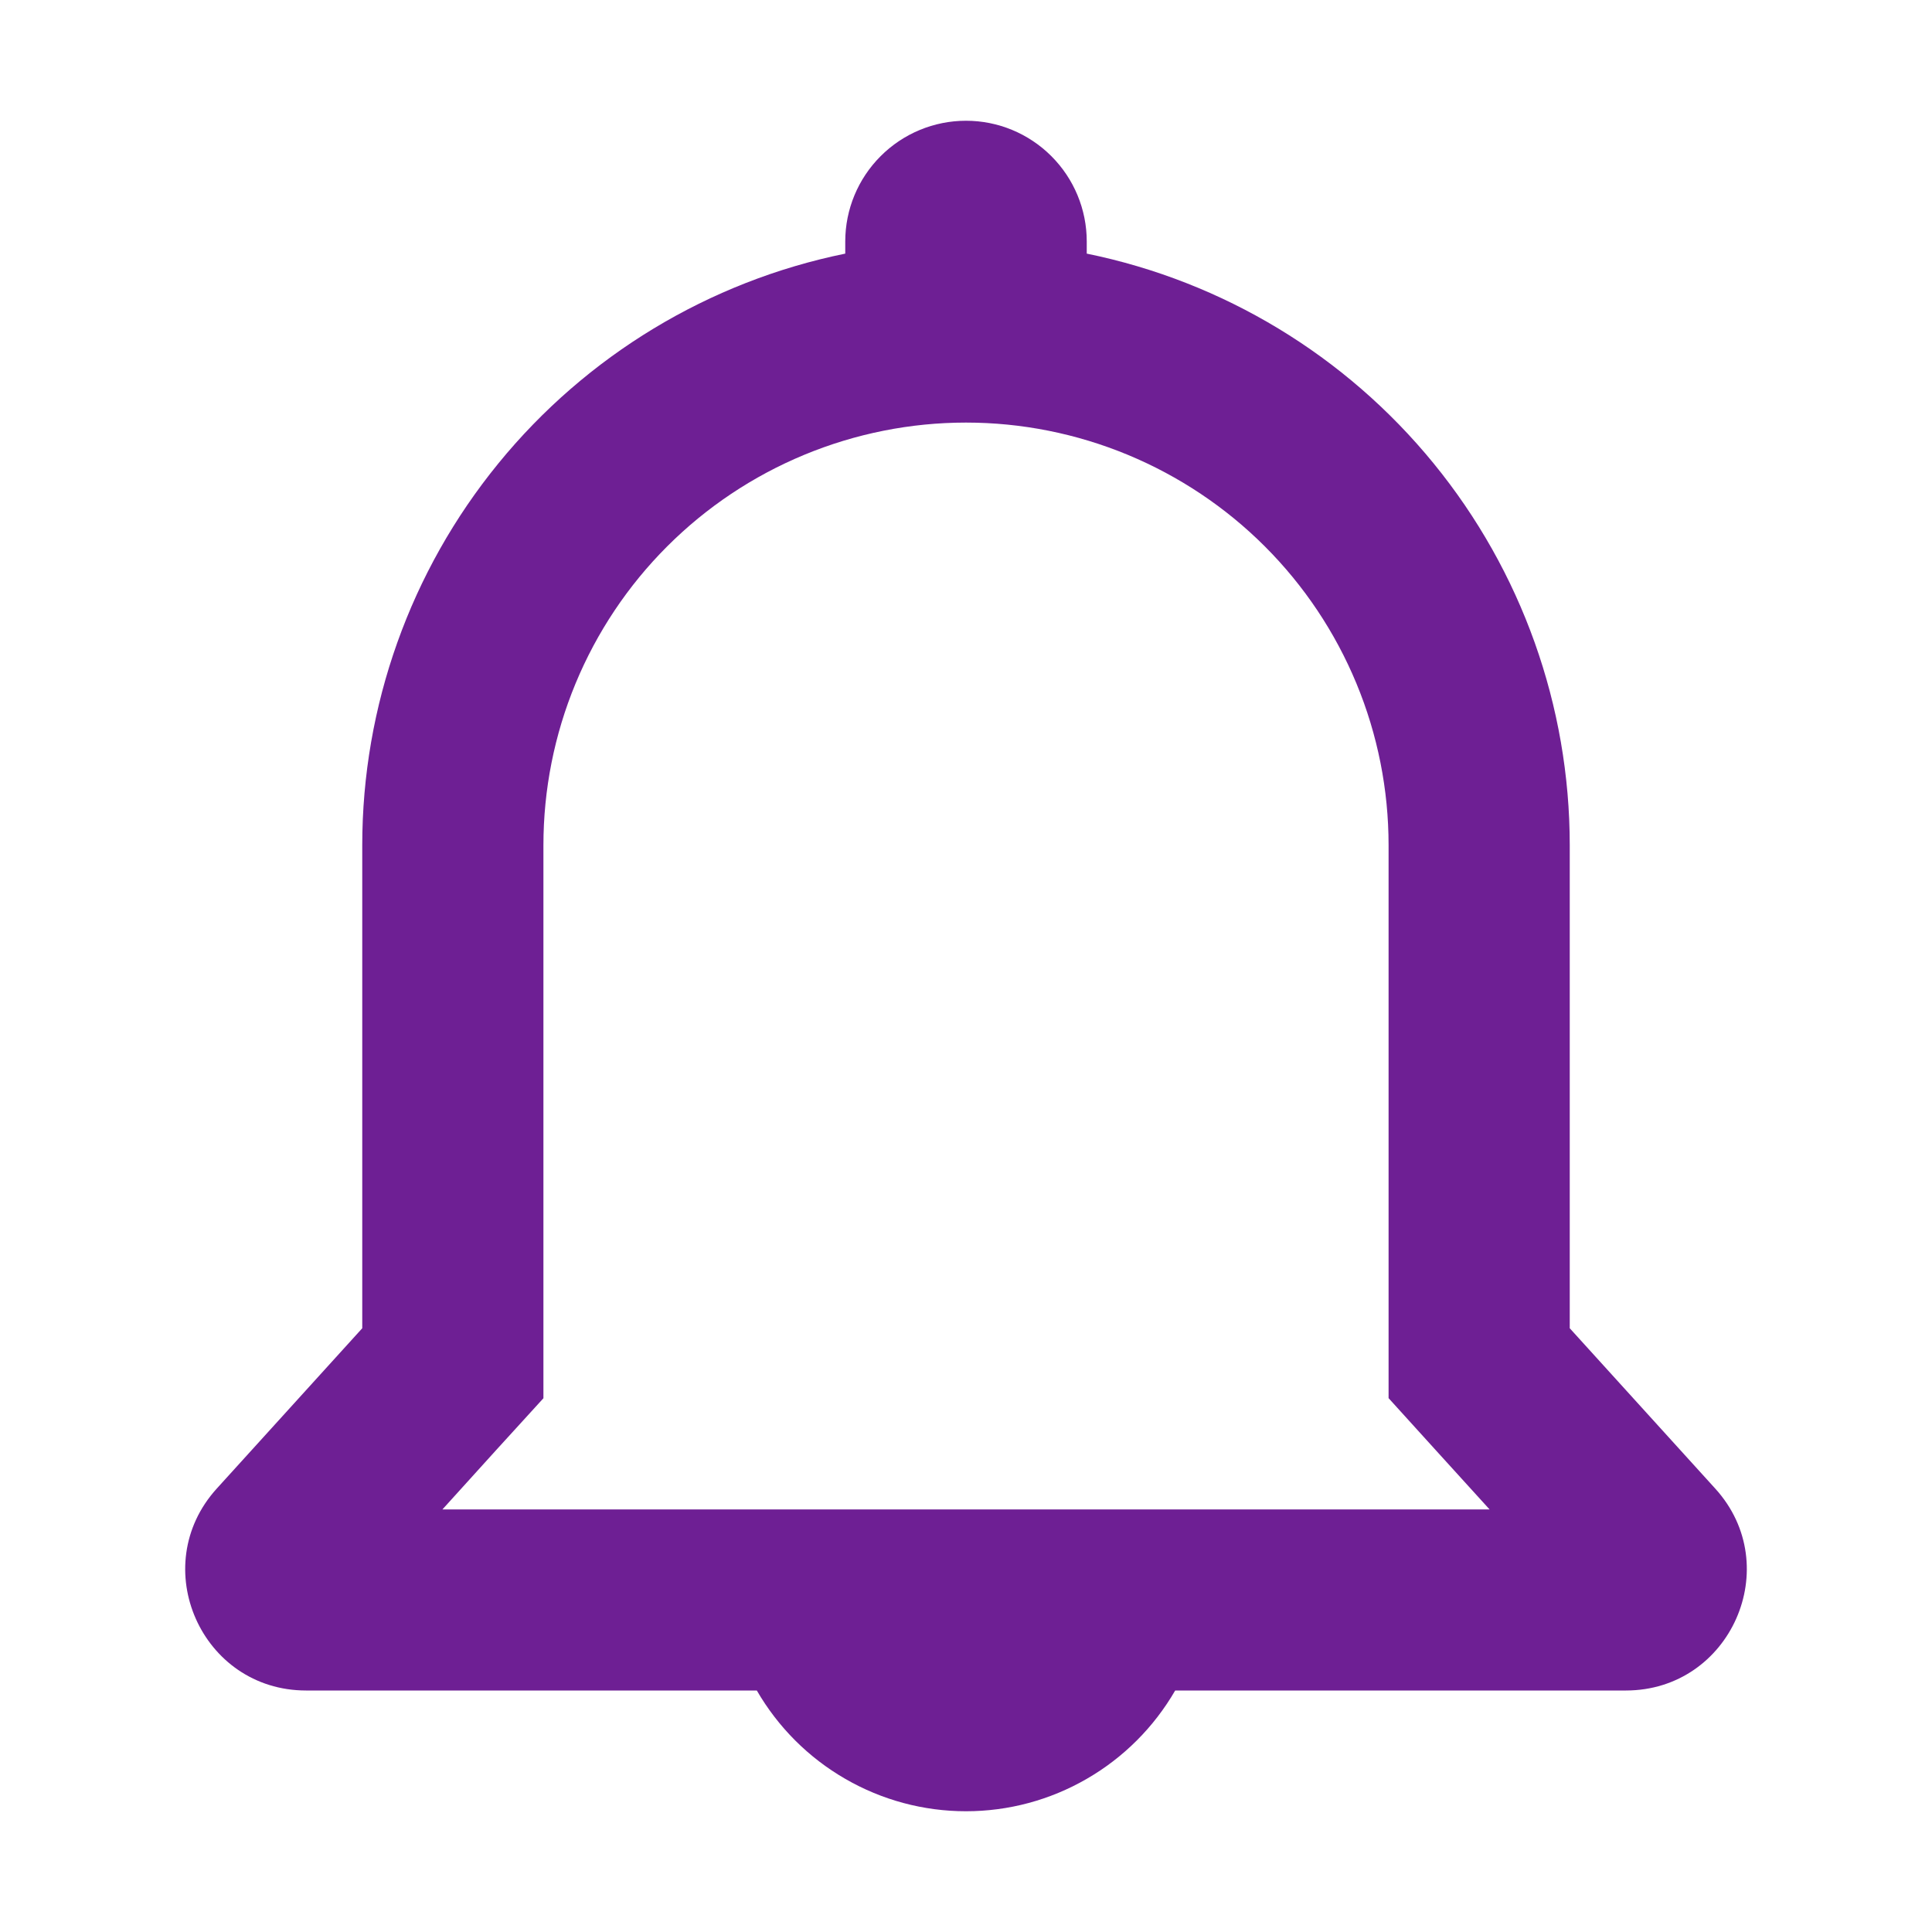 <svg width="22" height="22" viewBox="0 0 22 22" fill="none" xmlns="http://www.w3.org/2000/svg">
<path fill-rule="evenodd" clip-rule="evenodd" d="M11 1.375C10.635 1.375 10.286 1.52 10.028 1.778C9.77 2.036 9.625 2.385 9.625 2.75V2.888C8.072 3.205 6.677 4.049 5.675 5.277C4.673 6.504 4.125 8.04 4.125 9.625V15.125L2.468 16.951C1.667 17.835 2.293 19.25 3.486 19.25H8.618C8.86 19.668 9.207 20.015 9.625 20.256C10.043 20.498 10.517 20.625 11 20.625C11.483 20.625 11.957 20.498 12.375 20.256C12.793 20.015 13.14 19.668 13.382 19.25H18.514C19.706 19.25 20.334 17.834 19.532 16.951L17.875 15.125V9.625C17.875 8.04 17.327 6.504 16.325 5.277C15.323 4.049 13.928 3.205 12.375 2.888V2.75C12.375 2.385 12.23 2.036 11.972 1.778C11.714 1.52 11.365 1.375 11 1.375ZM6.188 15.922L5.651 16.511L5.038 17.188H16.962L16.347 16.511L15.812 15.921V9.625C15.812 8.993 15.688 8.367 15.446 7.783C15.204 7.199 14.85 6.669 14.403 6.222C13.956 5.775 13.425 5.421 12.842 5.179C12.258 4.937 11.632 4.812 11 4.812C10.368 4.812 9.742 4.937 9.158 5.179C8.574 5.421 8.044 5.775 7.597 6.222C7.15 6.669 6.796 7.199 6.554 7.783C6.312 8.367 6.188 8.993 6.188 9.625V15.922Z" fill="#6E1F94"/>
</svg>
